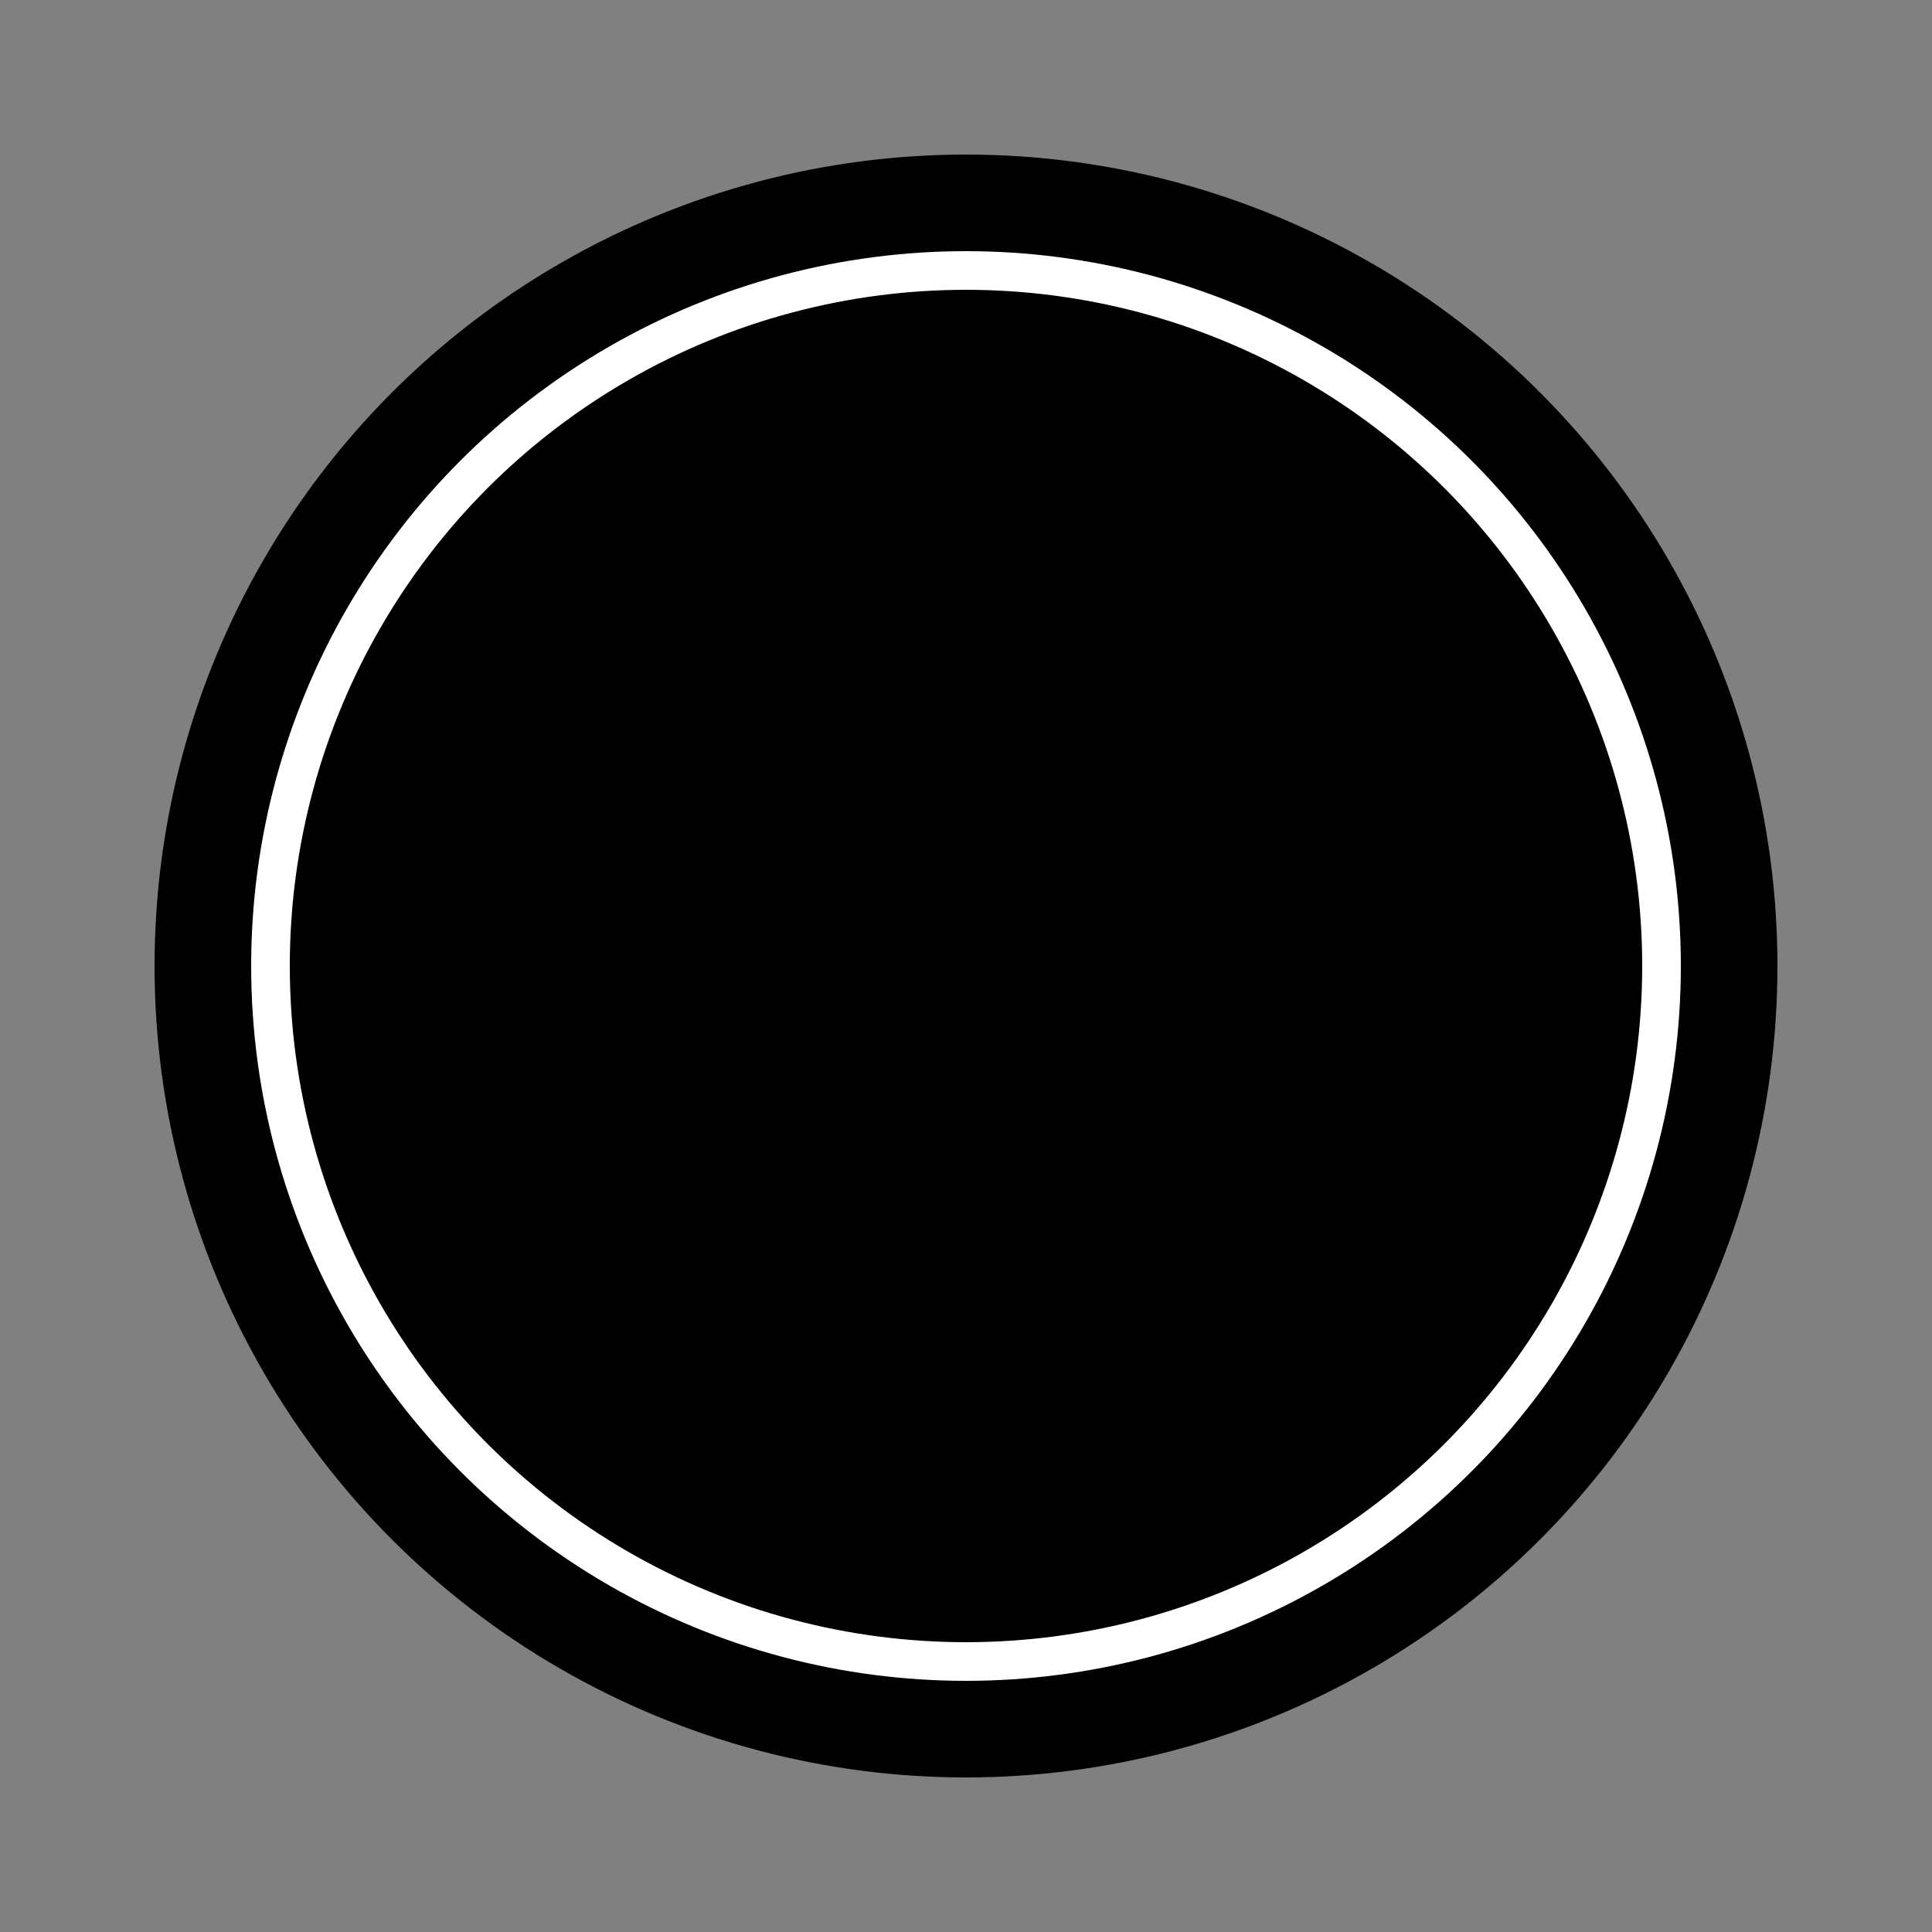 <svg width="100" height="100" viewBox="0 0 100 100" fill="none" xmlns="http://www.w3.org/2000/svg">
  <rect x="0" y="0" width="100" height="100" fill="#808080" stroke="none"/>
  <circle cx="50" cy="50" r="40" fill="#000000" stroke="#000000" stroke-width="4"/>
  <circle cx="50" cy="50" r="36" fill="none" stroke="#FFFFFF" stroke-width="2"/>
</svg>